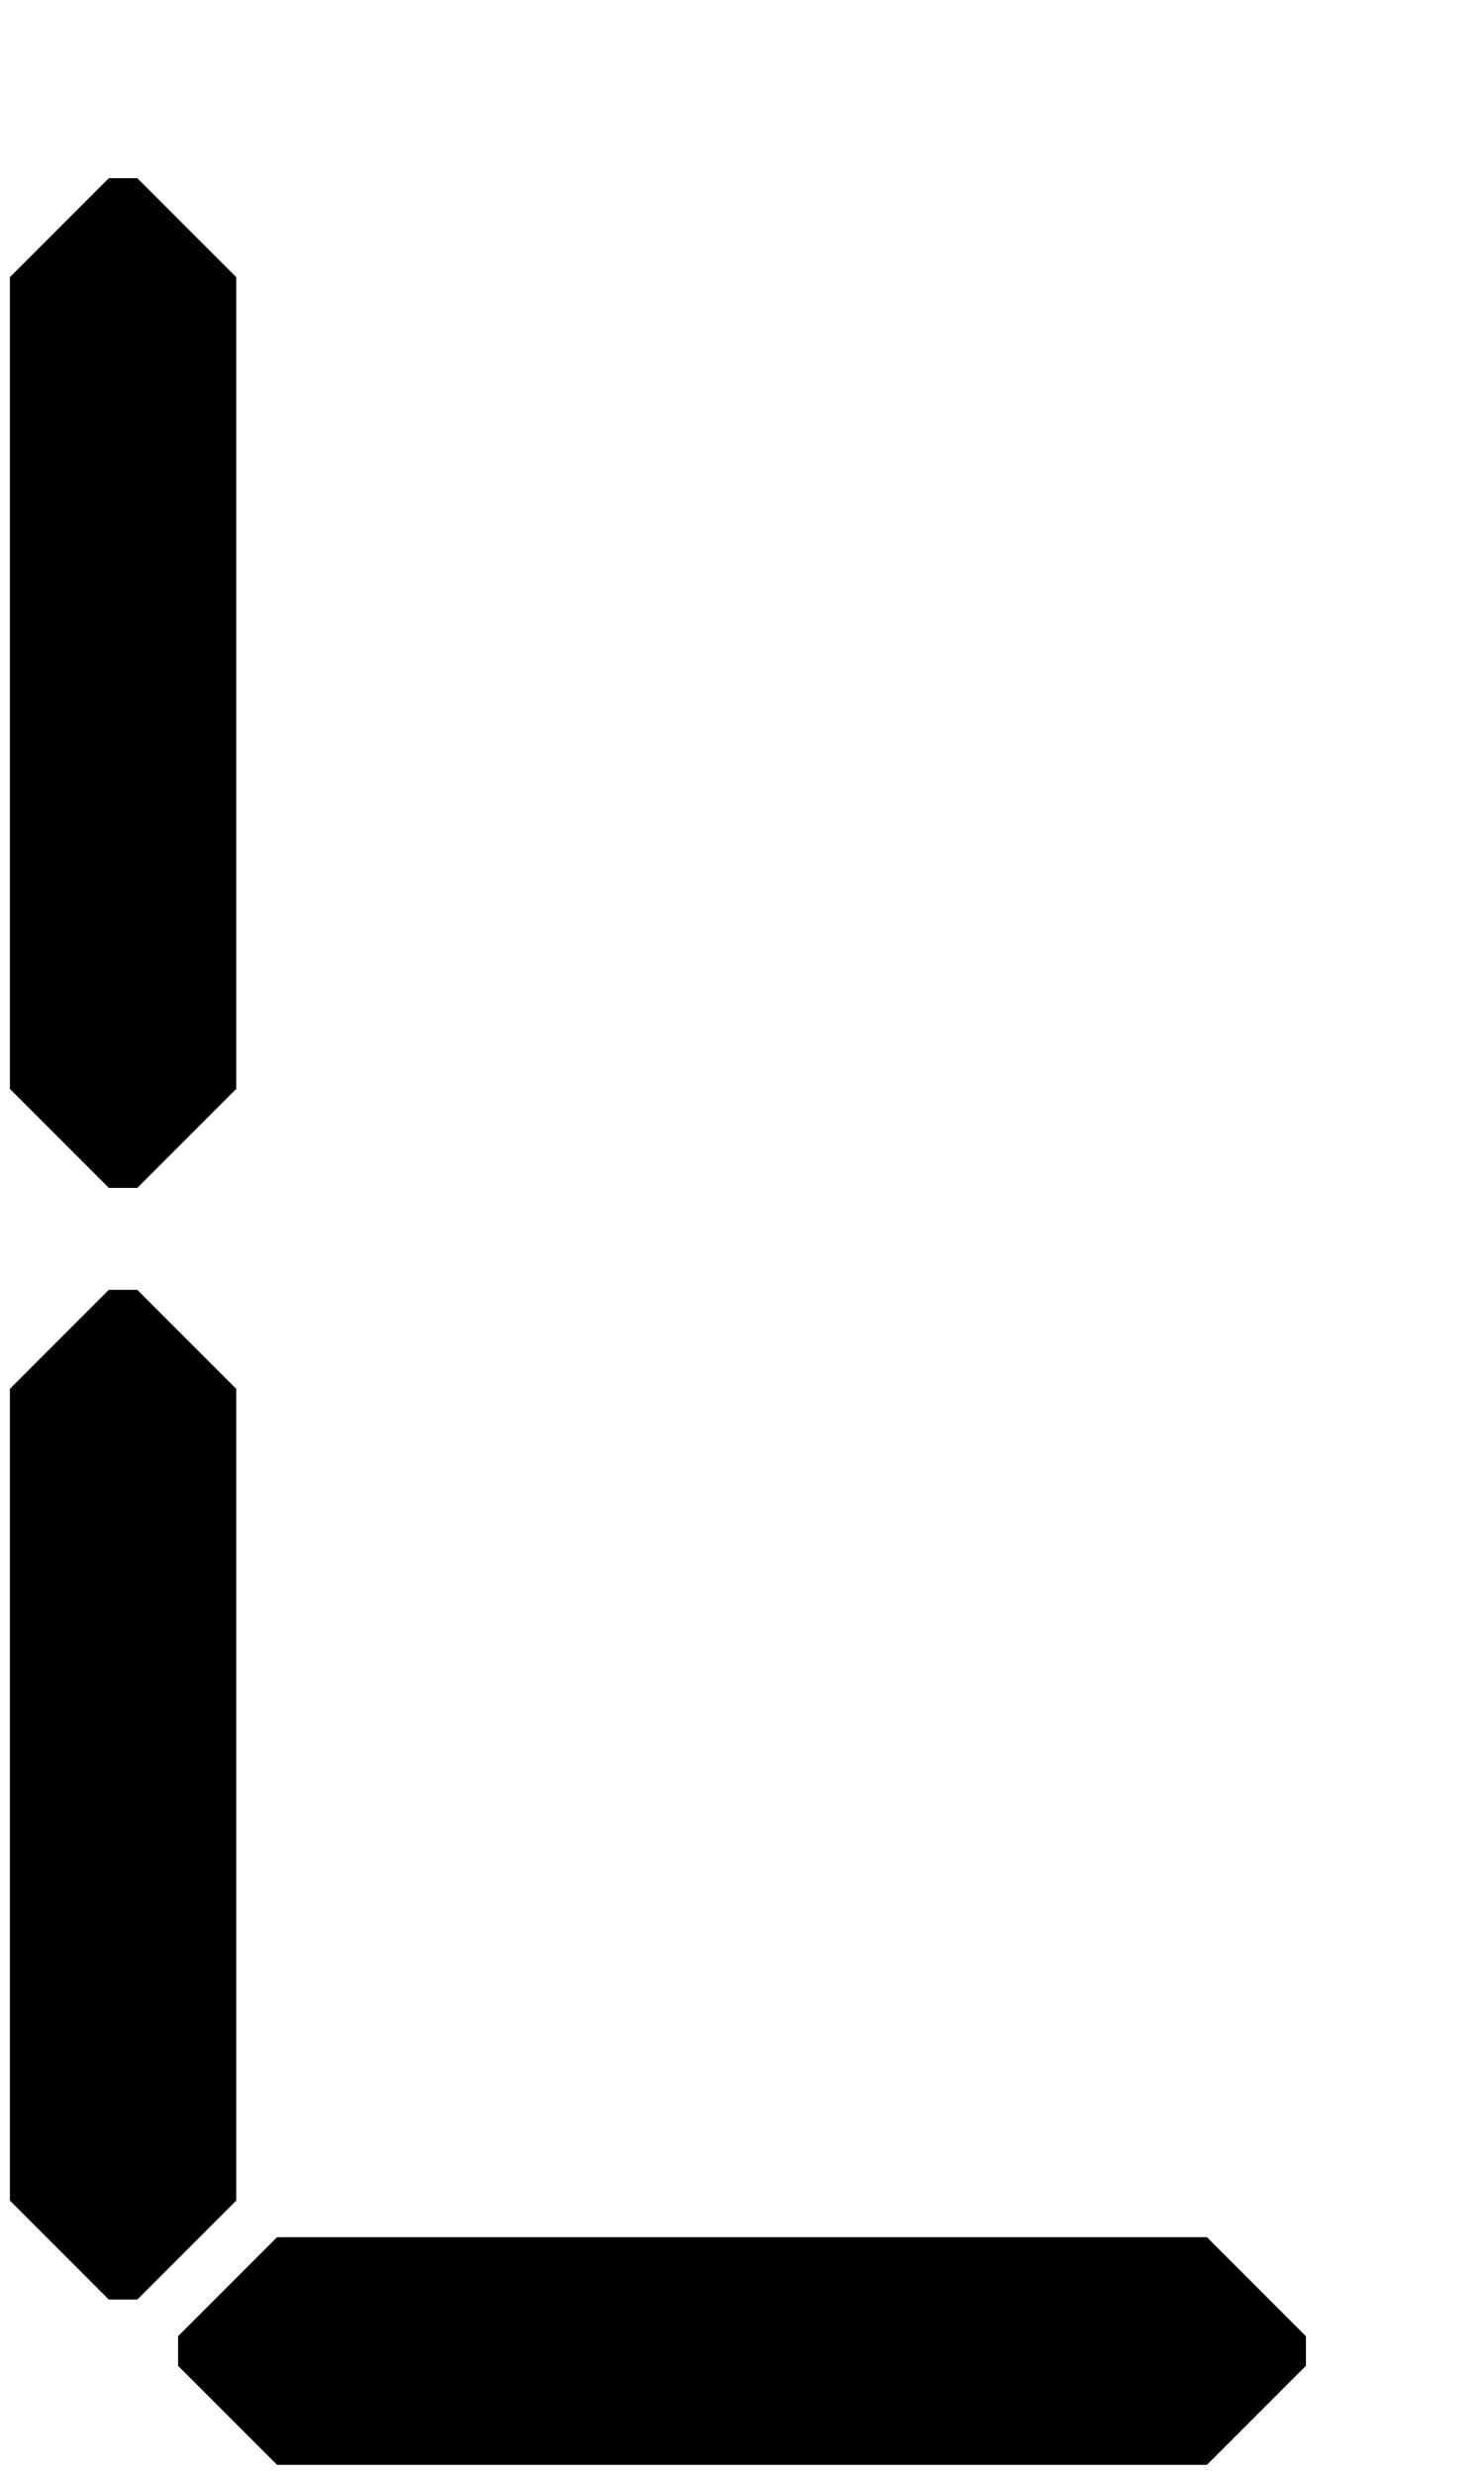 <?xml version="1.0" encoding="utf-8"?>
<svg xmlns="http://www.w3.org/2000/svg" viewBox="0 0 300 500" fill="#000000">
	<path d="M 56 452 H 244 L 264 472 V 477.983 L 244 497.983 H 56 L 36 477.983 V 472 L 56 452 Z"/>
	<path d="M 22 260.6 H 27.757 L 47.757 280.6 V 444.6 L 27.757 464.6 H 22 L 2 444.6 V 280.6 L 22 260.6 Z"/>
	<path d="M 22 36 H 27.757 L 47.757 56 V 220 L 27.757 240 H 22 L 2 220 V 56 L 22 36 Z"/>
</svg>
